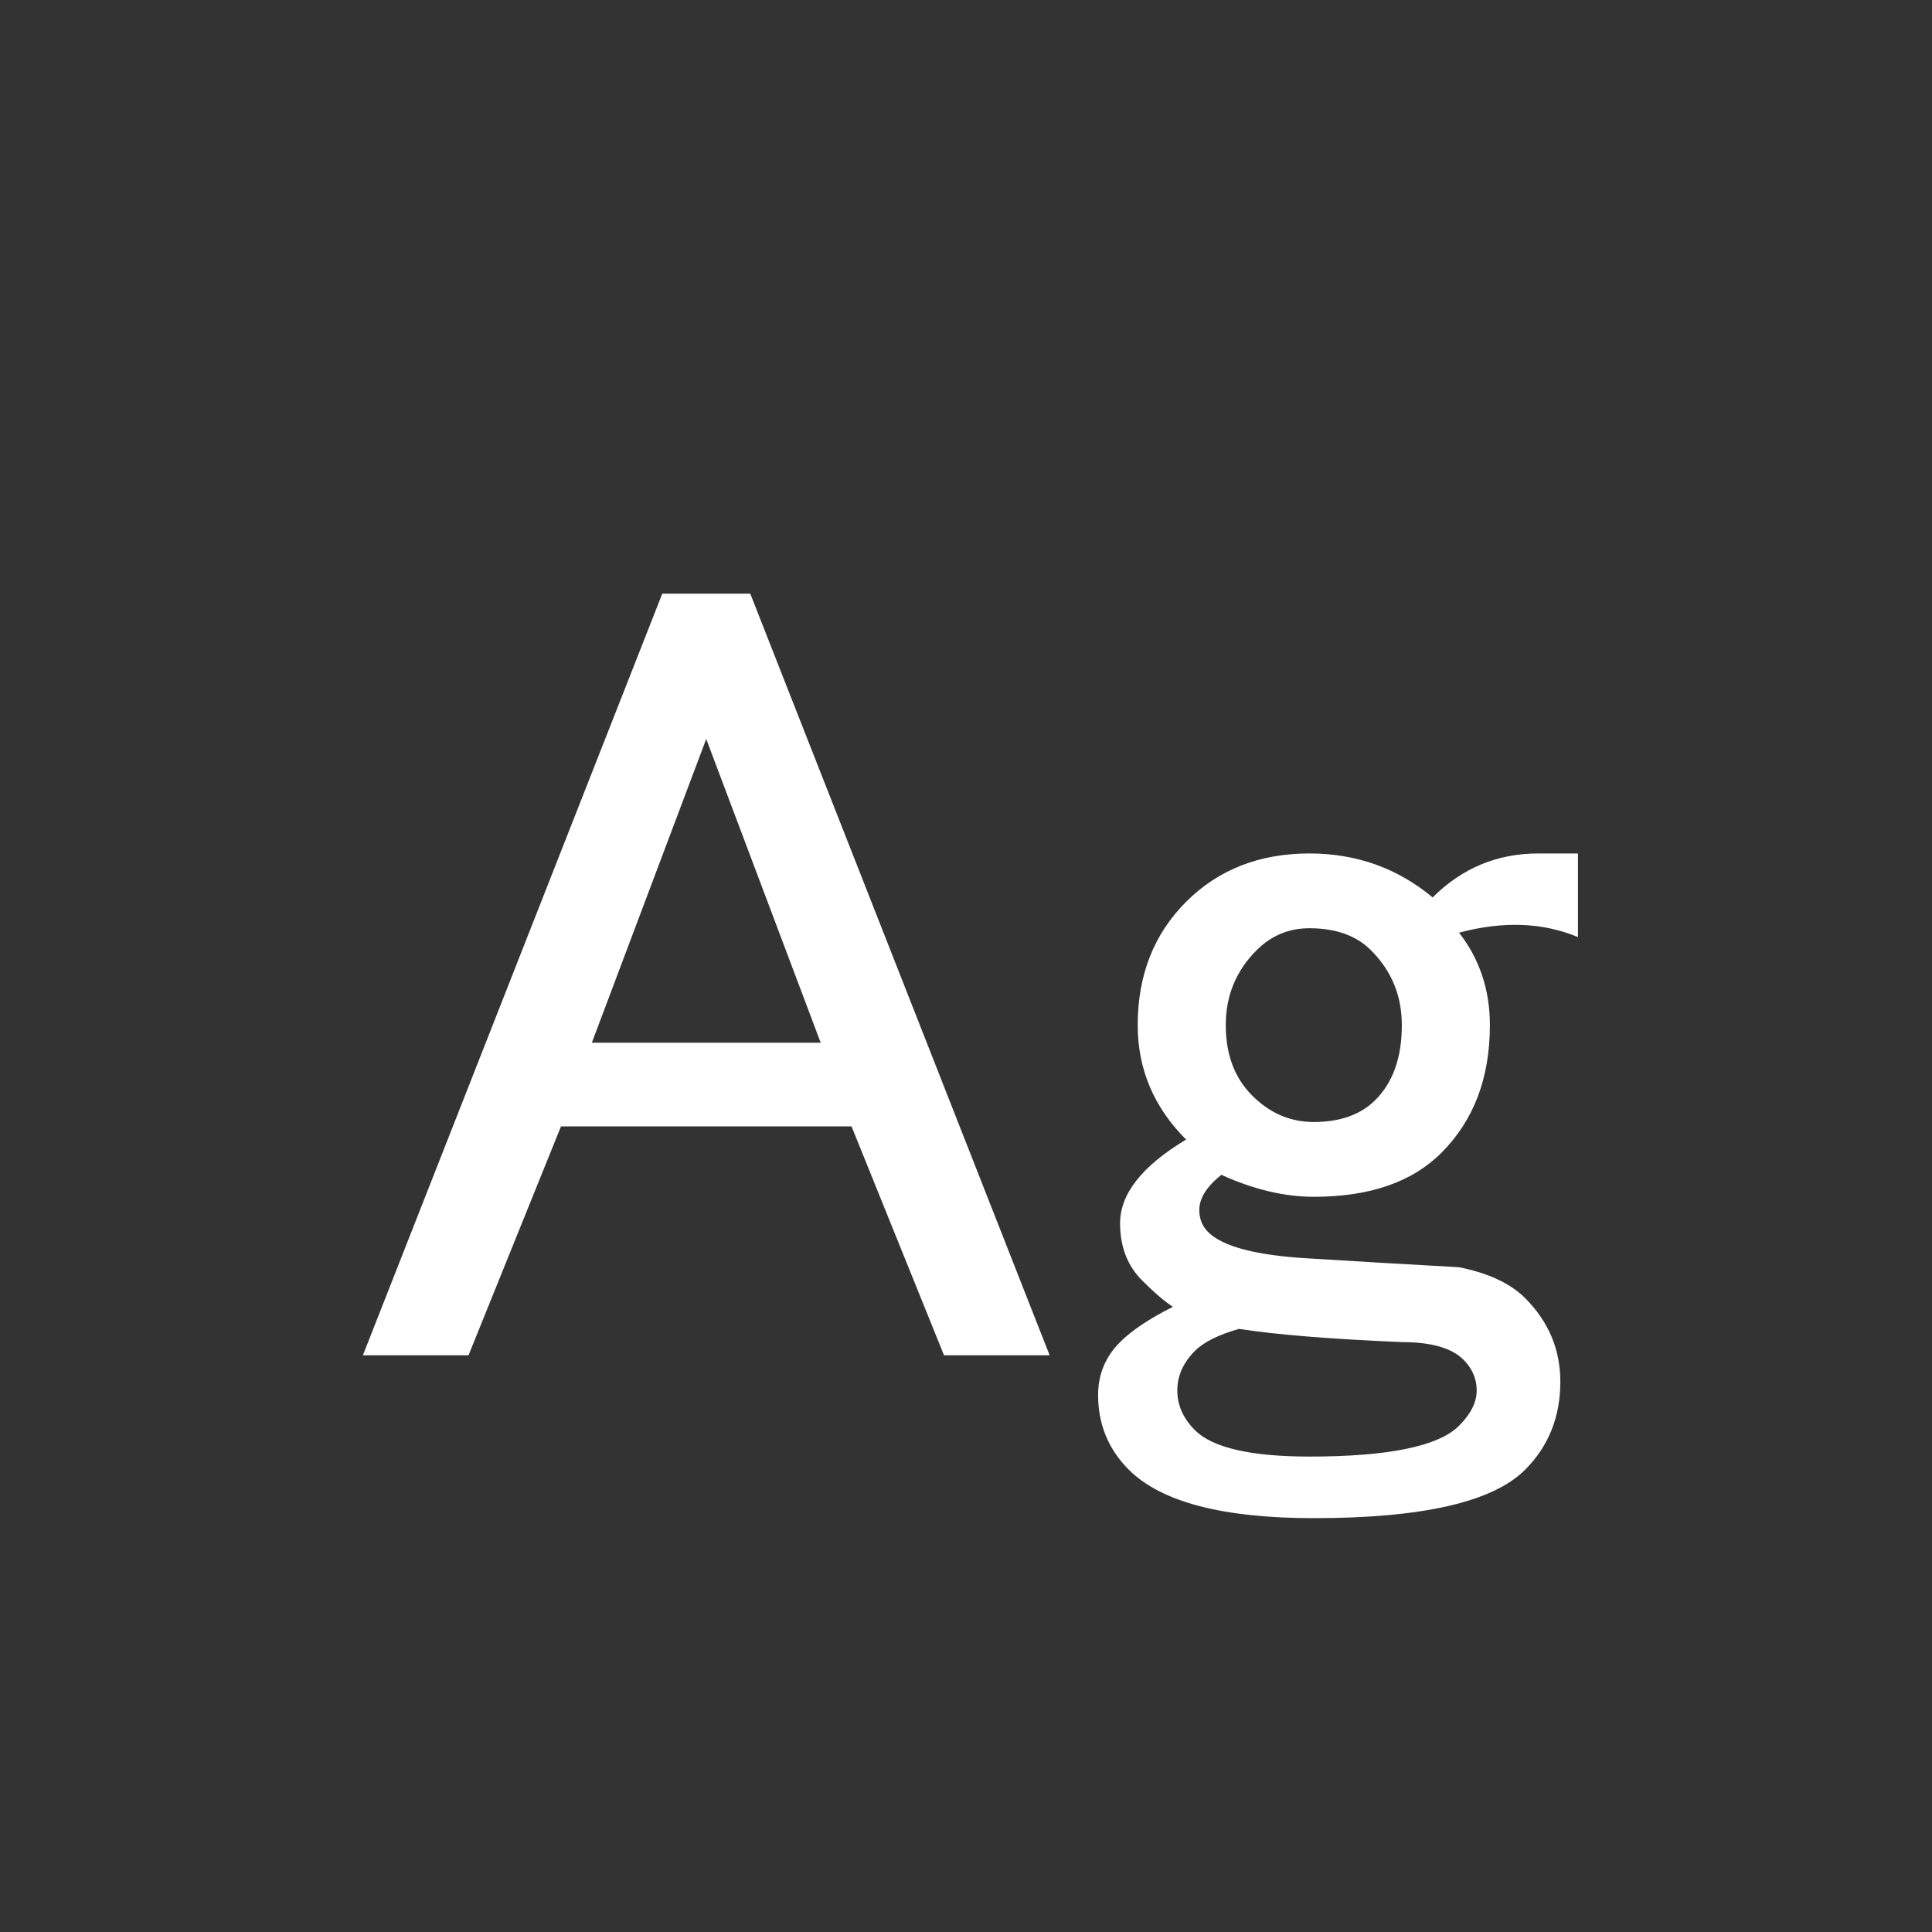 <svg width="24" height="24" viewBox="0 0 24 24" fill="none" xmlns="http://www.w3.org/2000/svg">
<rect x="0" y="0" width="24" height="24" fill="#333333" stroke="none"/>
<path d="M4.508 16.836L8.227 7.375H9.32L13.039 16.836H11.727L10.578 13.992H6.969L5.82 16.836H4.508ZM8.773 9.18L7.352 12.953H10.195L8.773 9.18ZM14.133 12.734C14.133 12.115 14.333 11.604 14.734 11.203C15.135 10.802 15.646 10.602 16.266 10.602C16.849 10.602 17.359 10.784 17.797 11.148C18.162 10.784 18.599 10.602 19.109 10.602H19.602V11.641C19.164 11.458 18.672 11.44 18.125 11.586C18.38 11.914 18.508 12.297 18.508 12.734C18.508 13.391 18.307 13.919 17.906 14.32C17.542 14.685 17.013 14.867 16.32 14.867C15.956 14.867 15.573 14.776 15.172 14.594C14.99 14.74 14.898 14.885 14.898 15.031C14.898 15.141 14.935 15.232 15.008 15.305C15.19 15.487 15.609 15.596 16.266 15.633C16.849 15.669 17.469 15.706 18.125 15.742C18.49 15.815 18.763 15.943 18.945 16.125C19.237 16.417 19.383 16.763 19.383 17.164C19.383 17.602 19.237 17.966 18.945 18.258C18.544 18.659 17.669 18.859 16.32 18.859C15.19 18.859 14.425 18.659 14.023 18.258C13.768 18.003 13.641 17.693 13.641 17.328C13.641 17.073 13.732 16.854 13.914 16.672C14.06 16.526 14.279 16.38 14.57 16.234C14.461 16.162 14.333 16.052 14.188 15.906C14.005 15.724 13.914 15.487 13.914 15.195C13.914 14.831 14.188 14.484 14.734 14.156C14.333 13.755 14.133 13.281 14.133 12.734ZM16.266 11.531C16.01 11.531 15.792 11.622 15.609 11.805C15.354 12.06 15.227 12.37 15.227 12.734C15.227 13.099 15.336 13.391 15.555 13.609C15.773 13.828 16.029 13.938 16.32 13.938C16.648 13.938 16.904 13.846 17.086 13.664C17.305 13.445 17.414 13.135 17.414 12.734C17.414 12.37 17.287 12.06 17.031 11.805C16.849 11.622 16.594 11.531 16.266 11.531ZM17.414 16.672C16.539 16.635 15.865 16.581 15.391 16.508C15.135 16.581 14.953 16.672 14.844 16.781C14.698 16.927 14.625 17.091 14.625 17.273C14.625 17.456 14.698 17.62 14.844 17.766C15.062 17.984 15.537 18.094 16.266 18.094C17.25 18.094 17.87 17.966 18.125 17.711C18.271 17.565 18.344 17.419 18.344 17.273C18.344 17.128 18.289 17 18.18 16.891C18.034 16.745 17.779 16.672 17.414 16.672Z" fill="white"/>
</svg>
